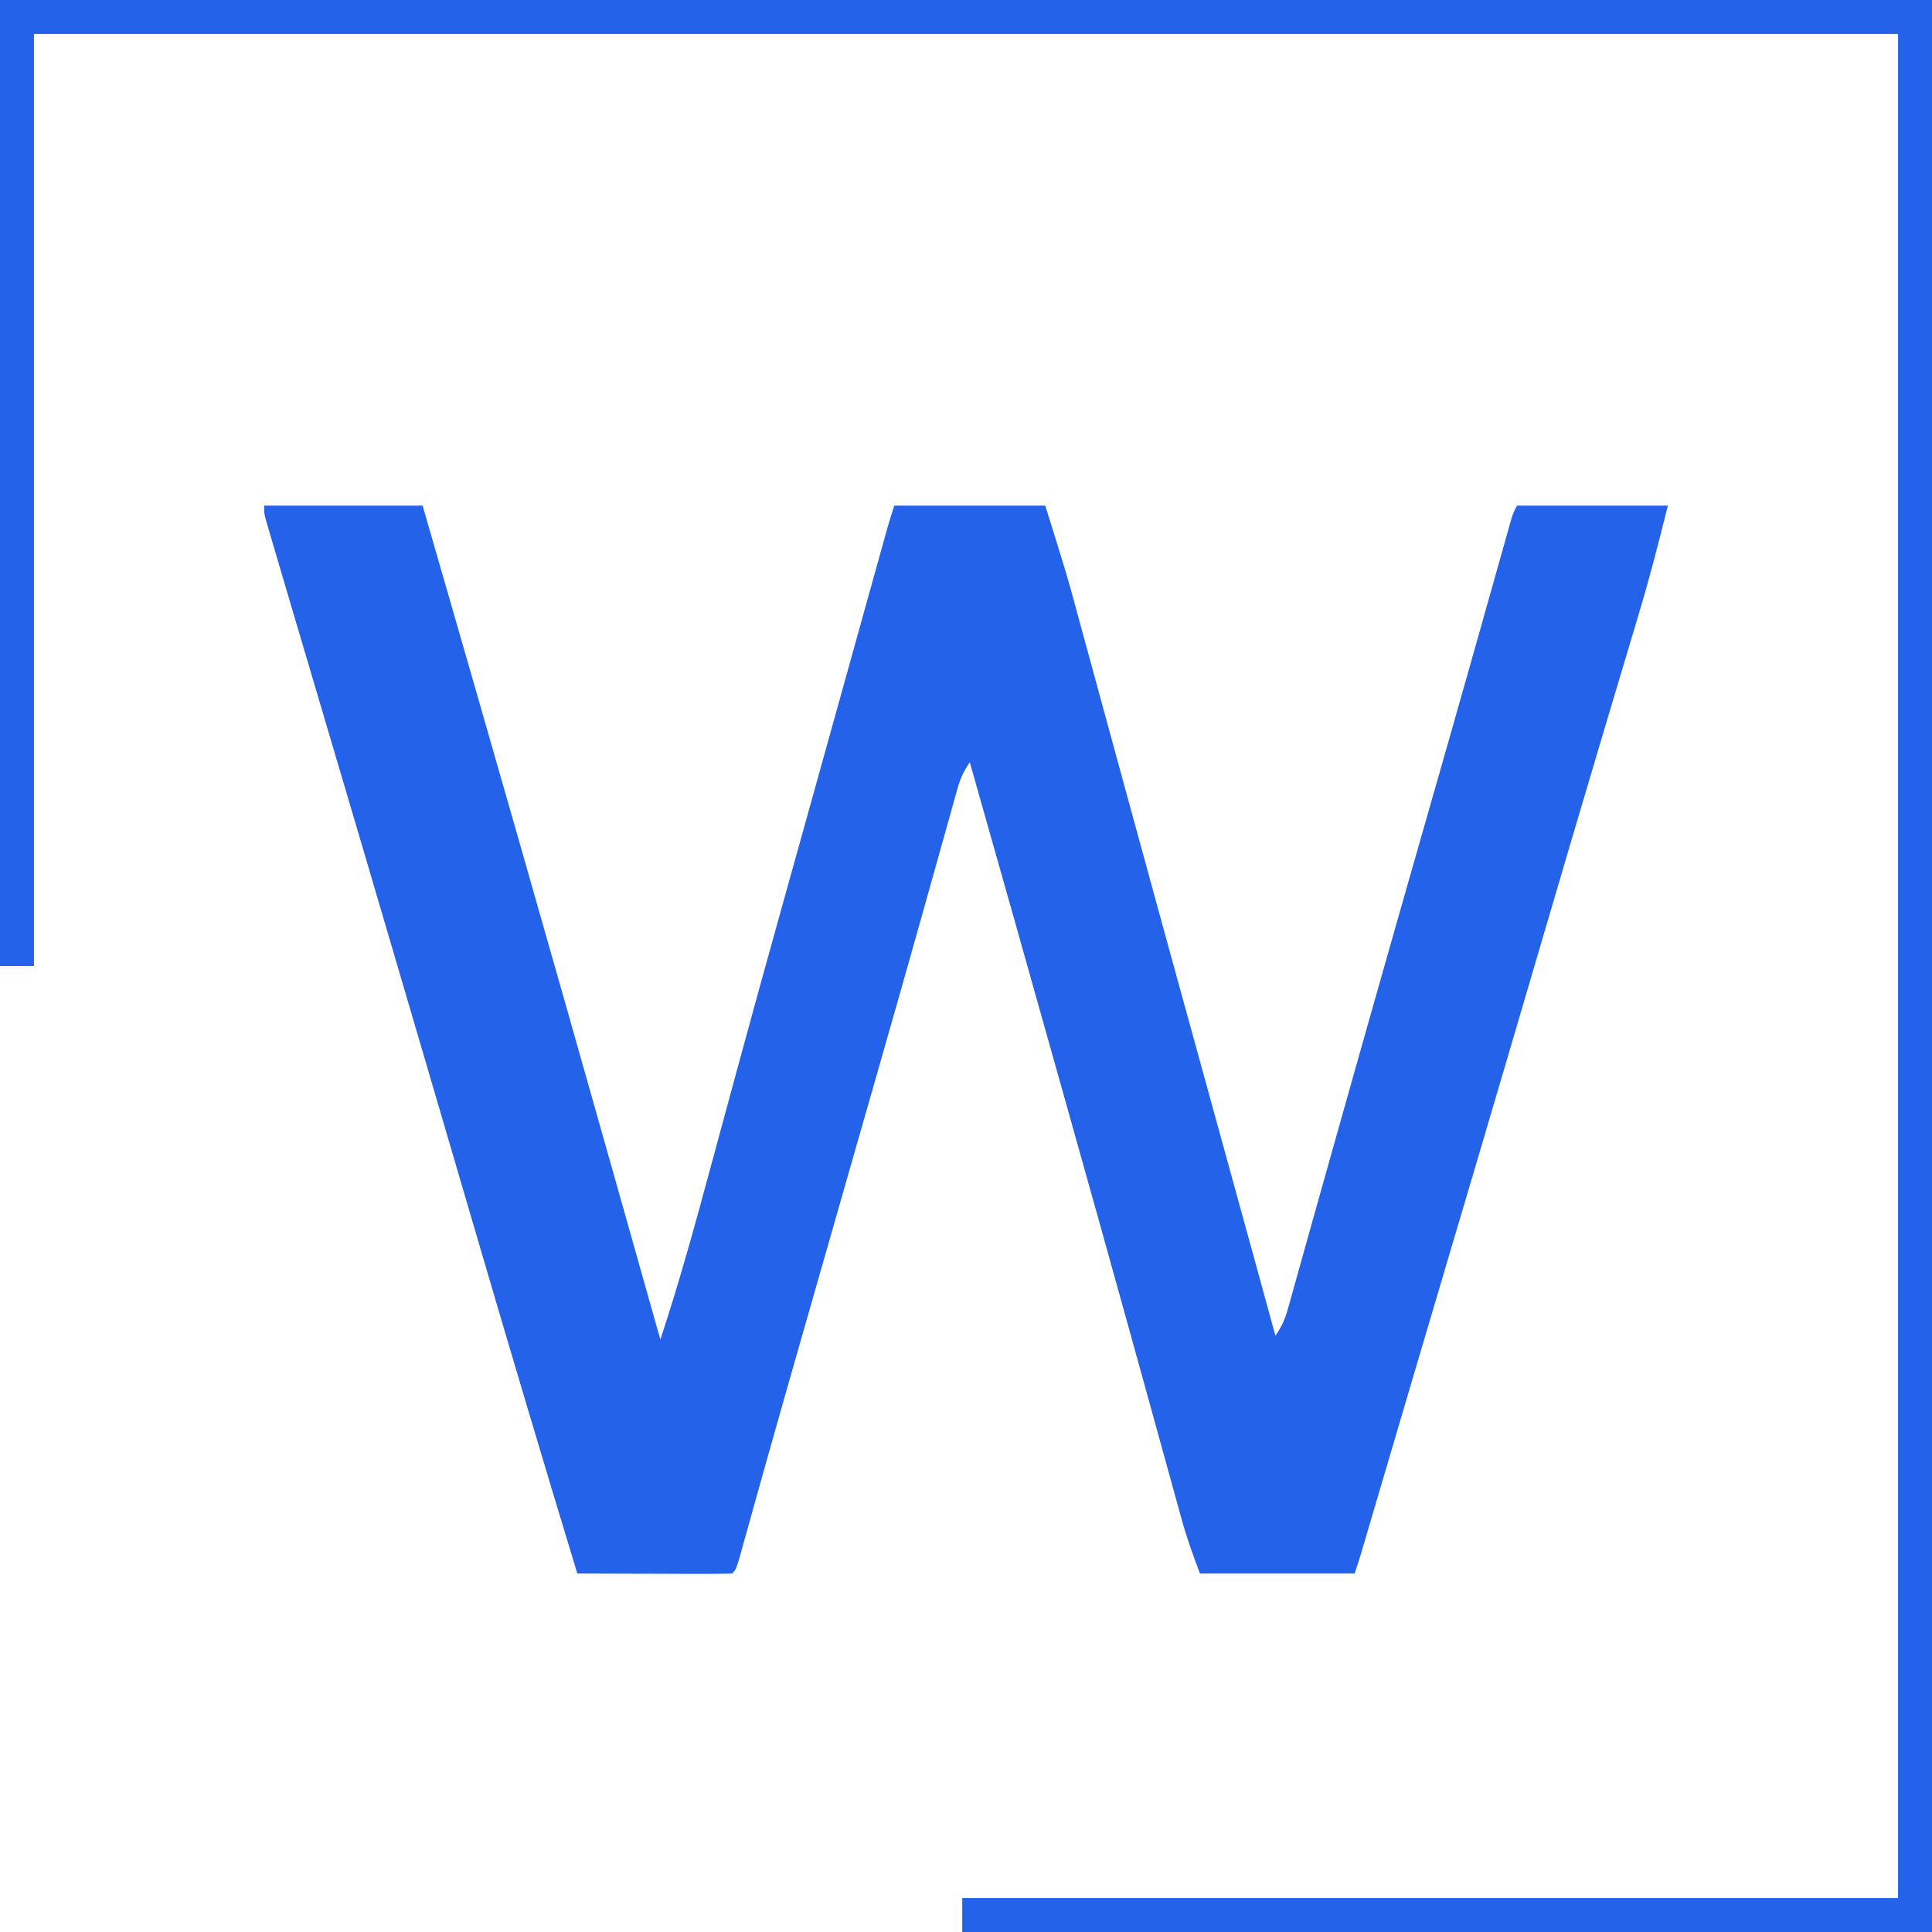 <?xml version="1.0" encoding="UTF-8"?>
<svg version="1.1" xmlns="http://www.w3.org/2000/svg" width="512" height="512">
<path d="M0 0 C13.86 0 27.72 0 42 0 C59.255 59.64 76.32 119.335 93.178 179.088 C94.017 182.059 94.855 185.029 95.693 188 C98.798 198.999 101.9 209.999 105 221 C109.97 205.967 114.163 190.739 118.285 175.457 C120.075 168.821 121.879 162.188 123.681 155.555 C124.293 153.305 124.904 151.055 125.515 148.805 C129.048 135.795 132.634 122.8 136.25 109.812 C136.537 108.78 136.825 107.748 137.121 106.685 C138.673 101.111 140.226 95.538 141.78 89.965 C144.199 81.289 146.612 72.612 149.025 63.935 C150.549 58.456 152.073 52.977 153.598 47.498 C154.859 42.964 156.12 38.431 157.381 33.897 C158.569 29.624 159.759 25.351 160.948 21.078 C161.391 19.487 161.834 17.896 162.276 16.304 C162.885 14.115 163.495 11.925 164.105 9.736 C164.448 8.502 164.792 7.268 165.145 5.997 C165.719 3.984 166.338 1.985 167 0 C180.2 0 193.4 0 207 0 C212.781 18.499 212.781 18.499 215.258 27.641 C215.53 28.64 215.53 28.64 215.807 29.659 C215.993 30.345 216.179 31.031 216.371 31.738 C216.773 33.211 217.176 34.685 217.579 36.158 C218.429 39.266 219.276 42.374 220.123 45.484 C221.461 50.402 222.805 55.32 224.148 60.237 C225.728 66.018 227.306 71.799 228.883 77.581 C232.264 89.974 235.66 102.363 239.062 114.75 C239.601 116.71 240.139 118.67 240.677 120.63 C246.466 141.712 252.272 162.789 258.079 183.866 C258.878 186.767 259.677 189.667 260.476 192.568 C261.024 194.557 261.572 196.546 262.121 198.535 C264.091 205.687 266.053 212.842 268 220 C269.793 217.311 270.519 215.664 271.366 212.635 C271.618 211.743 271.871 210.851 272.131 209.932 C272.401 208.957 272.671 207.982 272.949 206.977 C273.383 205.436 273.383 205.436 273.825 203.864 C274.784 200.452 275.736 197.039 276.688 193.625 C277.362 191.221 278.037 188.817 278.713 186.413 C280.118 181.415 281.52 176.417 282.92 171.417 C285.769 161.251 288.642 151.092 291.518 140.934 C292.447 137.655 293.374 134.377 294.302 131.098 C299.169 113.898 304.076 96.71 308.995 79.524 C312.787 66.275 316.565 53.021 320.309 39.758 C320.658 38.521 321.007 37.285 321.367 36.01 C323.045 30.065 324.72 24.119 326.393 18.172 C326.99 16.055 327.587 13.937 328.184 11.82 C328.456 10.849 328.728 9.878 329.008 8.878 C329.257 7.995 329.507 7.113 329.763 6.204 C329.979 5.435 330.195 4.667 330.418 3.876 C331 2 331 2 332 0 C345.2 0 358.4 0 372 0 C369.596 9.616 367.185 19.103 364.332 28.574 C363.984 29.74 363.636 30.906 363.278 32.107 C362.523 34.638 361.766 37.168 361.008 39.698 C359.118 46.004 357.239 52.313 355.36 58.623 C354.909 60.136 354.458 61.649 354.007 63.162 C348.328 82.216 342.725 101.293 337.122 120.37 C334.712 128.572 332.302 136.774 329.891 144.977 C329.504 146.292 329.504 146.292 329.109 147.634 C324.003 165.004 318.867 182.366 313.716 199.722 C310.155 211.722 306.603 223.725 303.062 235.73 C302.853 236.439 302.644 237.148 302.429 237.879 C300.37 244.859 298.312 251.839 296.256 258.82 C295.328 261.968 294.4 265.115 293.473 268.262 C293.135 269.409 292.797 270.556 292.449 271.738 C292.14 272.787 291.831 273.836 291.512 274.917 C291.243 275.831 290.973 276.745 290.696 277.687 C290.16 279.467 289.588 281.236 289 283 C275.47 283 261.94 283 248 283 C246.189 278.172 244.542 273.697 243.188 268.784 C242.862 267.604 242.535 266.425 242.198 265.21 C241.846 263.924 241.493 262.638 241.141 261.352 C240.76 259.974 240.379 258.597 239.998 257.22 C239.177 254.252 238.358 251.283 237.541 248.314 C235.542 241.051 233.531 233.791 231.52 226.531 C230.809 223.962 230.098 221.393 229.387 218.824 C224.273 200.346 219.102 181.885 213.921 163.427 C213.189 160.816 212.456 158.206 211.723 155.595 C203.526 126.384 195.287 97.185 187 68 C185.215 70.678 184.491 72.303 183.65 75.317 C183.401 76.2 183.152 77.082 182.895 77.991 C182.628 78.957 182.361 79.923 182.086 80.918 C181.8 81.937 181.513 82.955 181.219 84.005 C180.595 86.225 179.974 88.447 179.355 90.668 C178.016 95.476 176.665 100.28 175.315 105.084 C174.607 107.605 173.899 110.125 173.192 112.646 C169.566 125.568 165.881 138.472 162.188 151.375 C161.527 153.685 160.866 155.995 160.206 158.305 C158.498 164.278 156.789 170.251 155.081 176.223 C152.003 186.978 148.927 197.733 145.852 208.489 C145.08 211.189 144.308 213.889 143.536 216.59 C139.817 229.591 136.104 242.593 132.453 255.613 C132.189 256.555 131.925 257.496 131.653 258.466 C130.458 262.727 129.267 266.988 128.083 271.252 C127.679 272.697 127.275 274.141 126.871 275.586 C126.36 277.427 126.36 277.427 125.838 279.306 C125 282 125 282 124 283 C120.97 283.089 117.963 283.115 114.934 283.098 C114.025 283.096 113.116 283.095 112.18 283.093 C109.266 283.088 106.352 283.075 103.438 283.062 C101.467 283.057 99.496 283.053 97.525 283.049 C92.684 283.038 87.842 283.021 83 283 C74.124 253.846 65.443 224.638 56.873 195.393 C52.171 179.344 47.463 163.297 42.755 147.25 C41.876 144.253 40.997 141.256 40.118 138.259 C31.355 108.388 22.557 78.527 13.71 48.681 C11.47 41.122 9.234 33.561 7 26 C6.646 24.803 6.291 23.605 5.927 22.371 C4.922 18.972 3.921 15.572 2.922 12.172 C2.623 11.164 2.325 10.155 2.017 9.116 C1.75 8.202 1.482 7.288 1.206 6.347 C0.972 5.551 0.737 4.754 0.496 3.934 C0 2 0 2 0 0 Z " fill="#2462EA" transform="translate(70,134)"/>
<path d="M0 0 C168.96 0 337.92 0 512 0 C512 168.96 512 337.92 512 512 C427.19 512 342.38 512 255 512 C255 509.03 255 506.06 255 503 C336.84 503 418.68 503 503 503 C503 339.98 503 176.96 503 9 C339.98 9 176.96 9 9 9 C9 90.51 9 172.02 9 256 C6.03 256 3.06 256 0 256 C0 171.52 0 87.04 0 0 Z " fill="#2462EA" transform="translate(0,0)"/>
</svg>
